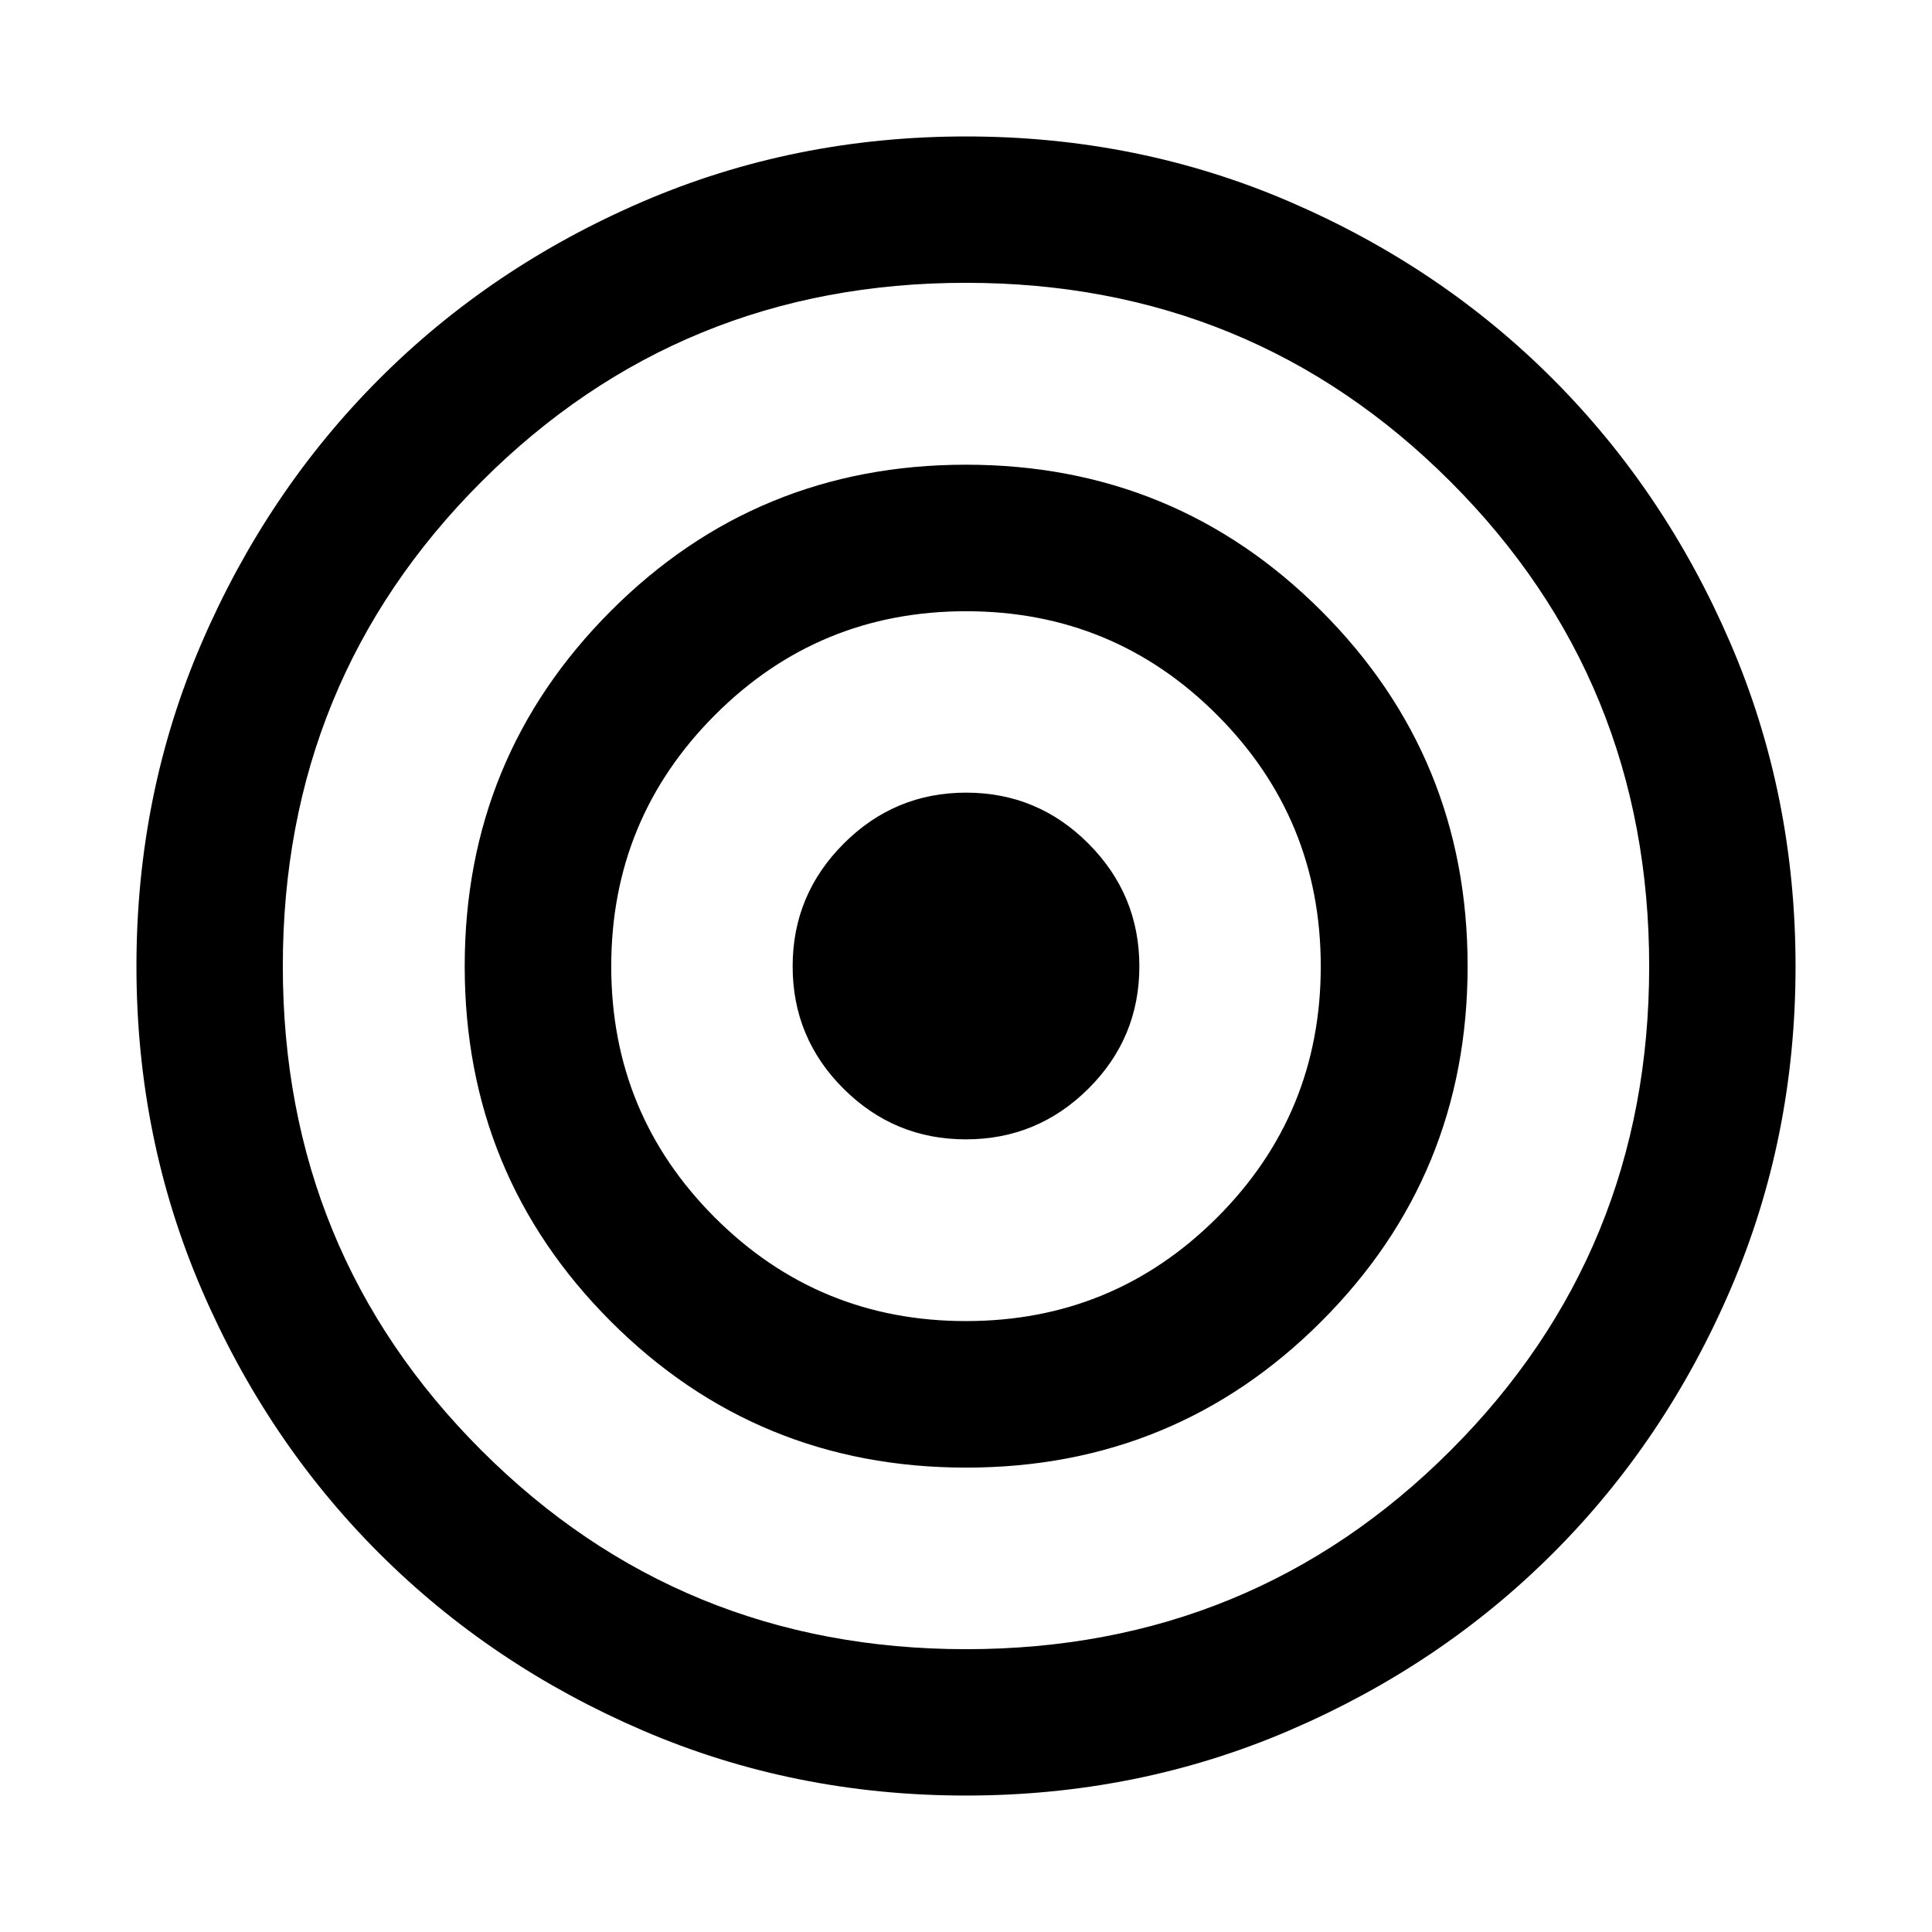<svg xmlns="http://www.w3.org/2000/svg" height="40" viewBox="0 -960 960 960" width="40"><path d="M479.94-67.8q-85.41 0-160.63-32.37-75.22-32.38-130.94-88.06-55.73-55.68-88.15-130.96Q67.8-394.48 67.8-479.9q0-85.53 32.42-160.7 32.42-75.18 88.1-130.98 55.68-55.8 130.98-88.21 75.3-32.41 160.74-32.41 85.43 0 160.71 32.41t130.95 88.21q55.66 55.8 88.08 131.03t32.42 160.76q0 85.42-32.4 160.64-32.4 75.22-88.13 130.94-55.74 55.73-131.02 88.07Q565.36-67.8 479.94-67.8Zm.1-72.73q141.93 0 240.68-98.68t98.75-240.63q0-142.13-98.79-240.88-98.78-98.75-240.72-98.75-141.93 0-240.68 98.75t-98.75 240.8q0 142.05 98.79 240.72 98.78 98.67 240.72 98.67Zm-.01-90.22q-103.94 0-176.53-72.65-72.59-72.64-72.59-176.46 0-103.82 72.57-176.52 72.56-72.71 176.49-72.71 103.94 0 176.61 72.68 72.67 72.67 72.67 176.49 0 103.83-72.65 176.5-72.64 72.67-176.57 72.67Zm-.06-72.81q73.31 0 124.81-51.47t51.5-124.78q0-73.31-51.47-124.89t-124.78-51.58q-73.31 0-124.81 51.6t-51.5 124.87q0 73.31 51.47 124.78t124.78 51.47Zm-.04-90.3q-35.56 0-60.81-25.19-25.26-25.19-25.26-60.79 0-35.56 25.33-60.93 25.32-25.37 60.88-25.37t60.81 25.36q25.26 25.36 25.26 60.96 0 35.61-25.33 60.78-25.32 25.18-60.88 25.18Z"/></svg>